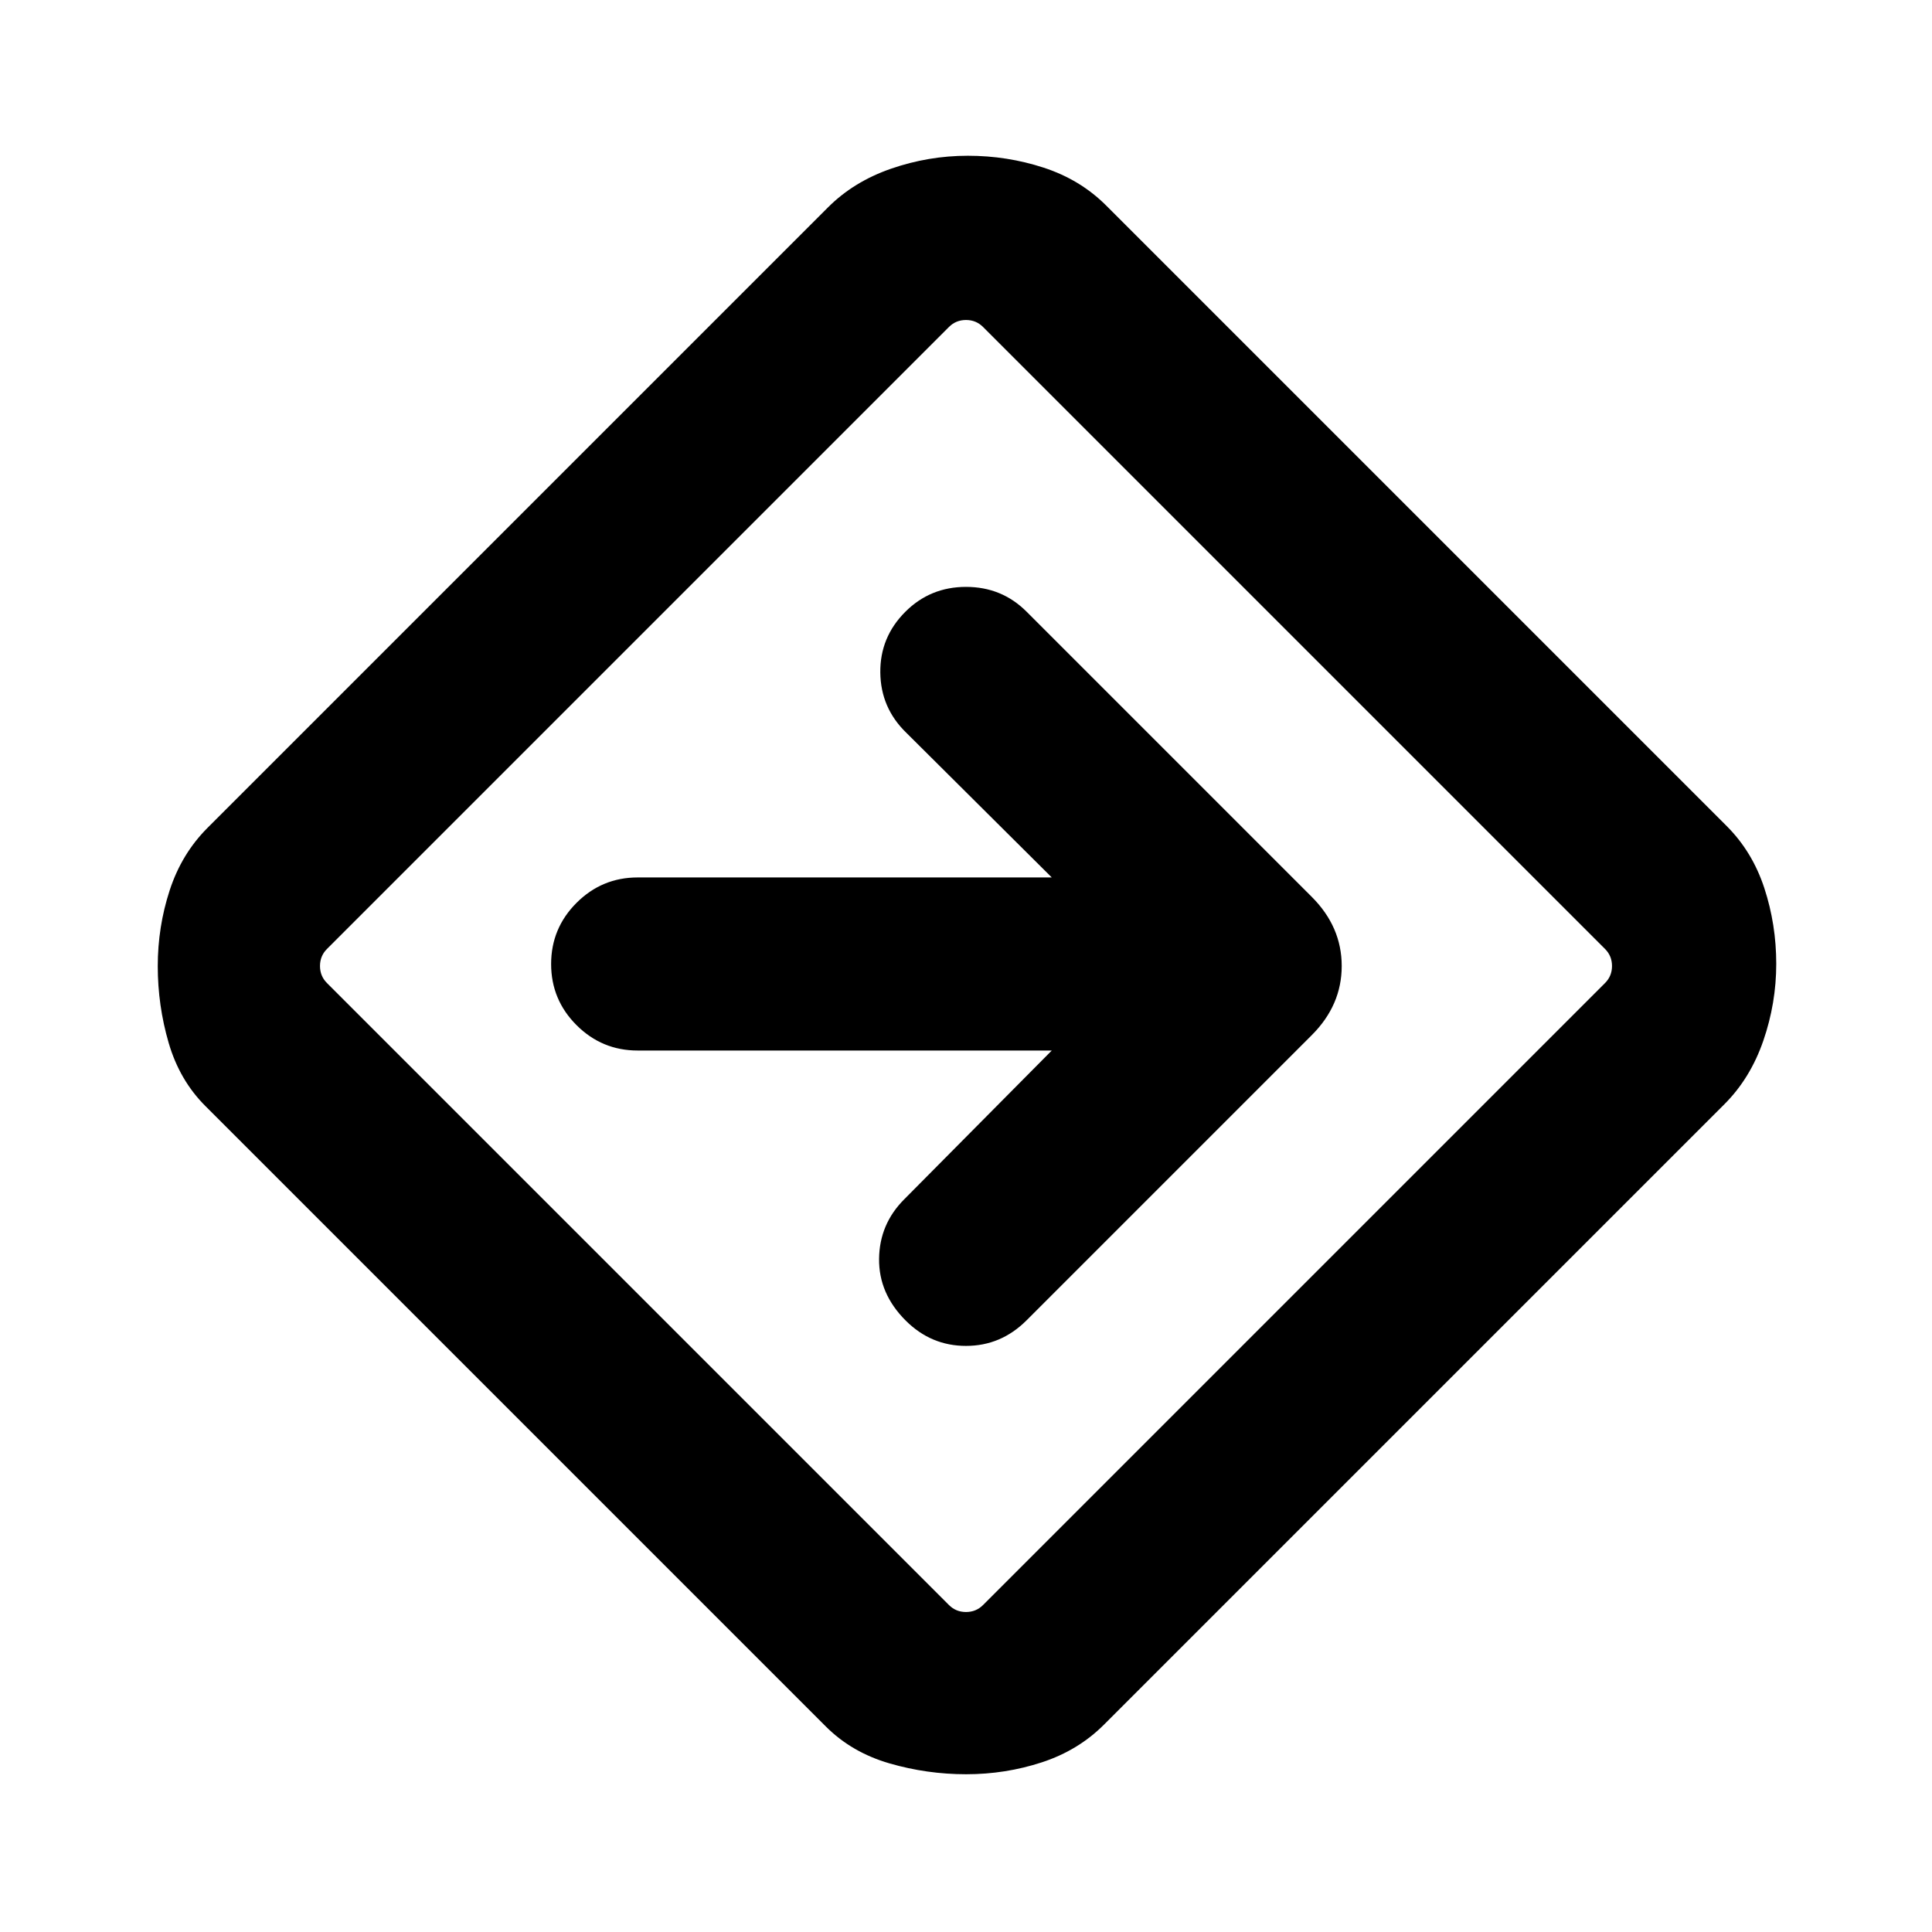 <svg xmlns="http://www.w3.org/2000/svg" height="24" viewBox="0 -960 960 960" width="24"><path d="M480.08-78.39q-19.54 0-38.18-5.42t-31.51-18.27L102.08-410.39q-12.85-12.82-18.27-31.41t-5.42-38.12q0-19.54 5.92-37.68t18.77-31.01l308.31-308.31q12.82-12.85 31.41-19.27t38.12-6.42q19.54 0 37.68 5.92t31.01 18.77l308.31 308.31q12.85 12.82 18.77 30.91t5.92 37.62q0 19.54-6.42 38.18t-19.27 31.51L548.61-103.08q-12.82 12.85-30.91 18.77t-37.62 5.92ZM317-317l154.54 154.54Q475-159 480-159q5 0 8.46-3.46l309.08-309.08Q801-475 801-480q0-5-3.46-8.46L488.46-797.54Q485-801 480-801q-5 0-8.46 3.46L162.46-488.46Q159-485 159-480q0 5 3.46 8.46L317-317Zm163-163Zm42.62 42-73.31 73.92q-12.31 12.31-12.5 29.58-.19 17.27 13.2 30.66 12.61 12.61 29.99 12.61t30.08-12.69l141.77-141.77q14.84-14.85 14.84-34.31t-14.84-34.31L510.08-656.08q-12.31-12.3-30.08-12.3-17.77 0-30.16 12.39-12.61 12.61-12.42 30.18.2 17.58 12.89 29.89L522.62-524H316.85q-17.75 0-30.38 12.63-12.62 12.63-12.62 30.38 0 17.76 12.62 30.37Q299.1-438 316.85-438h205.77Z"/></svg>